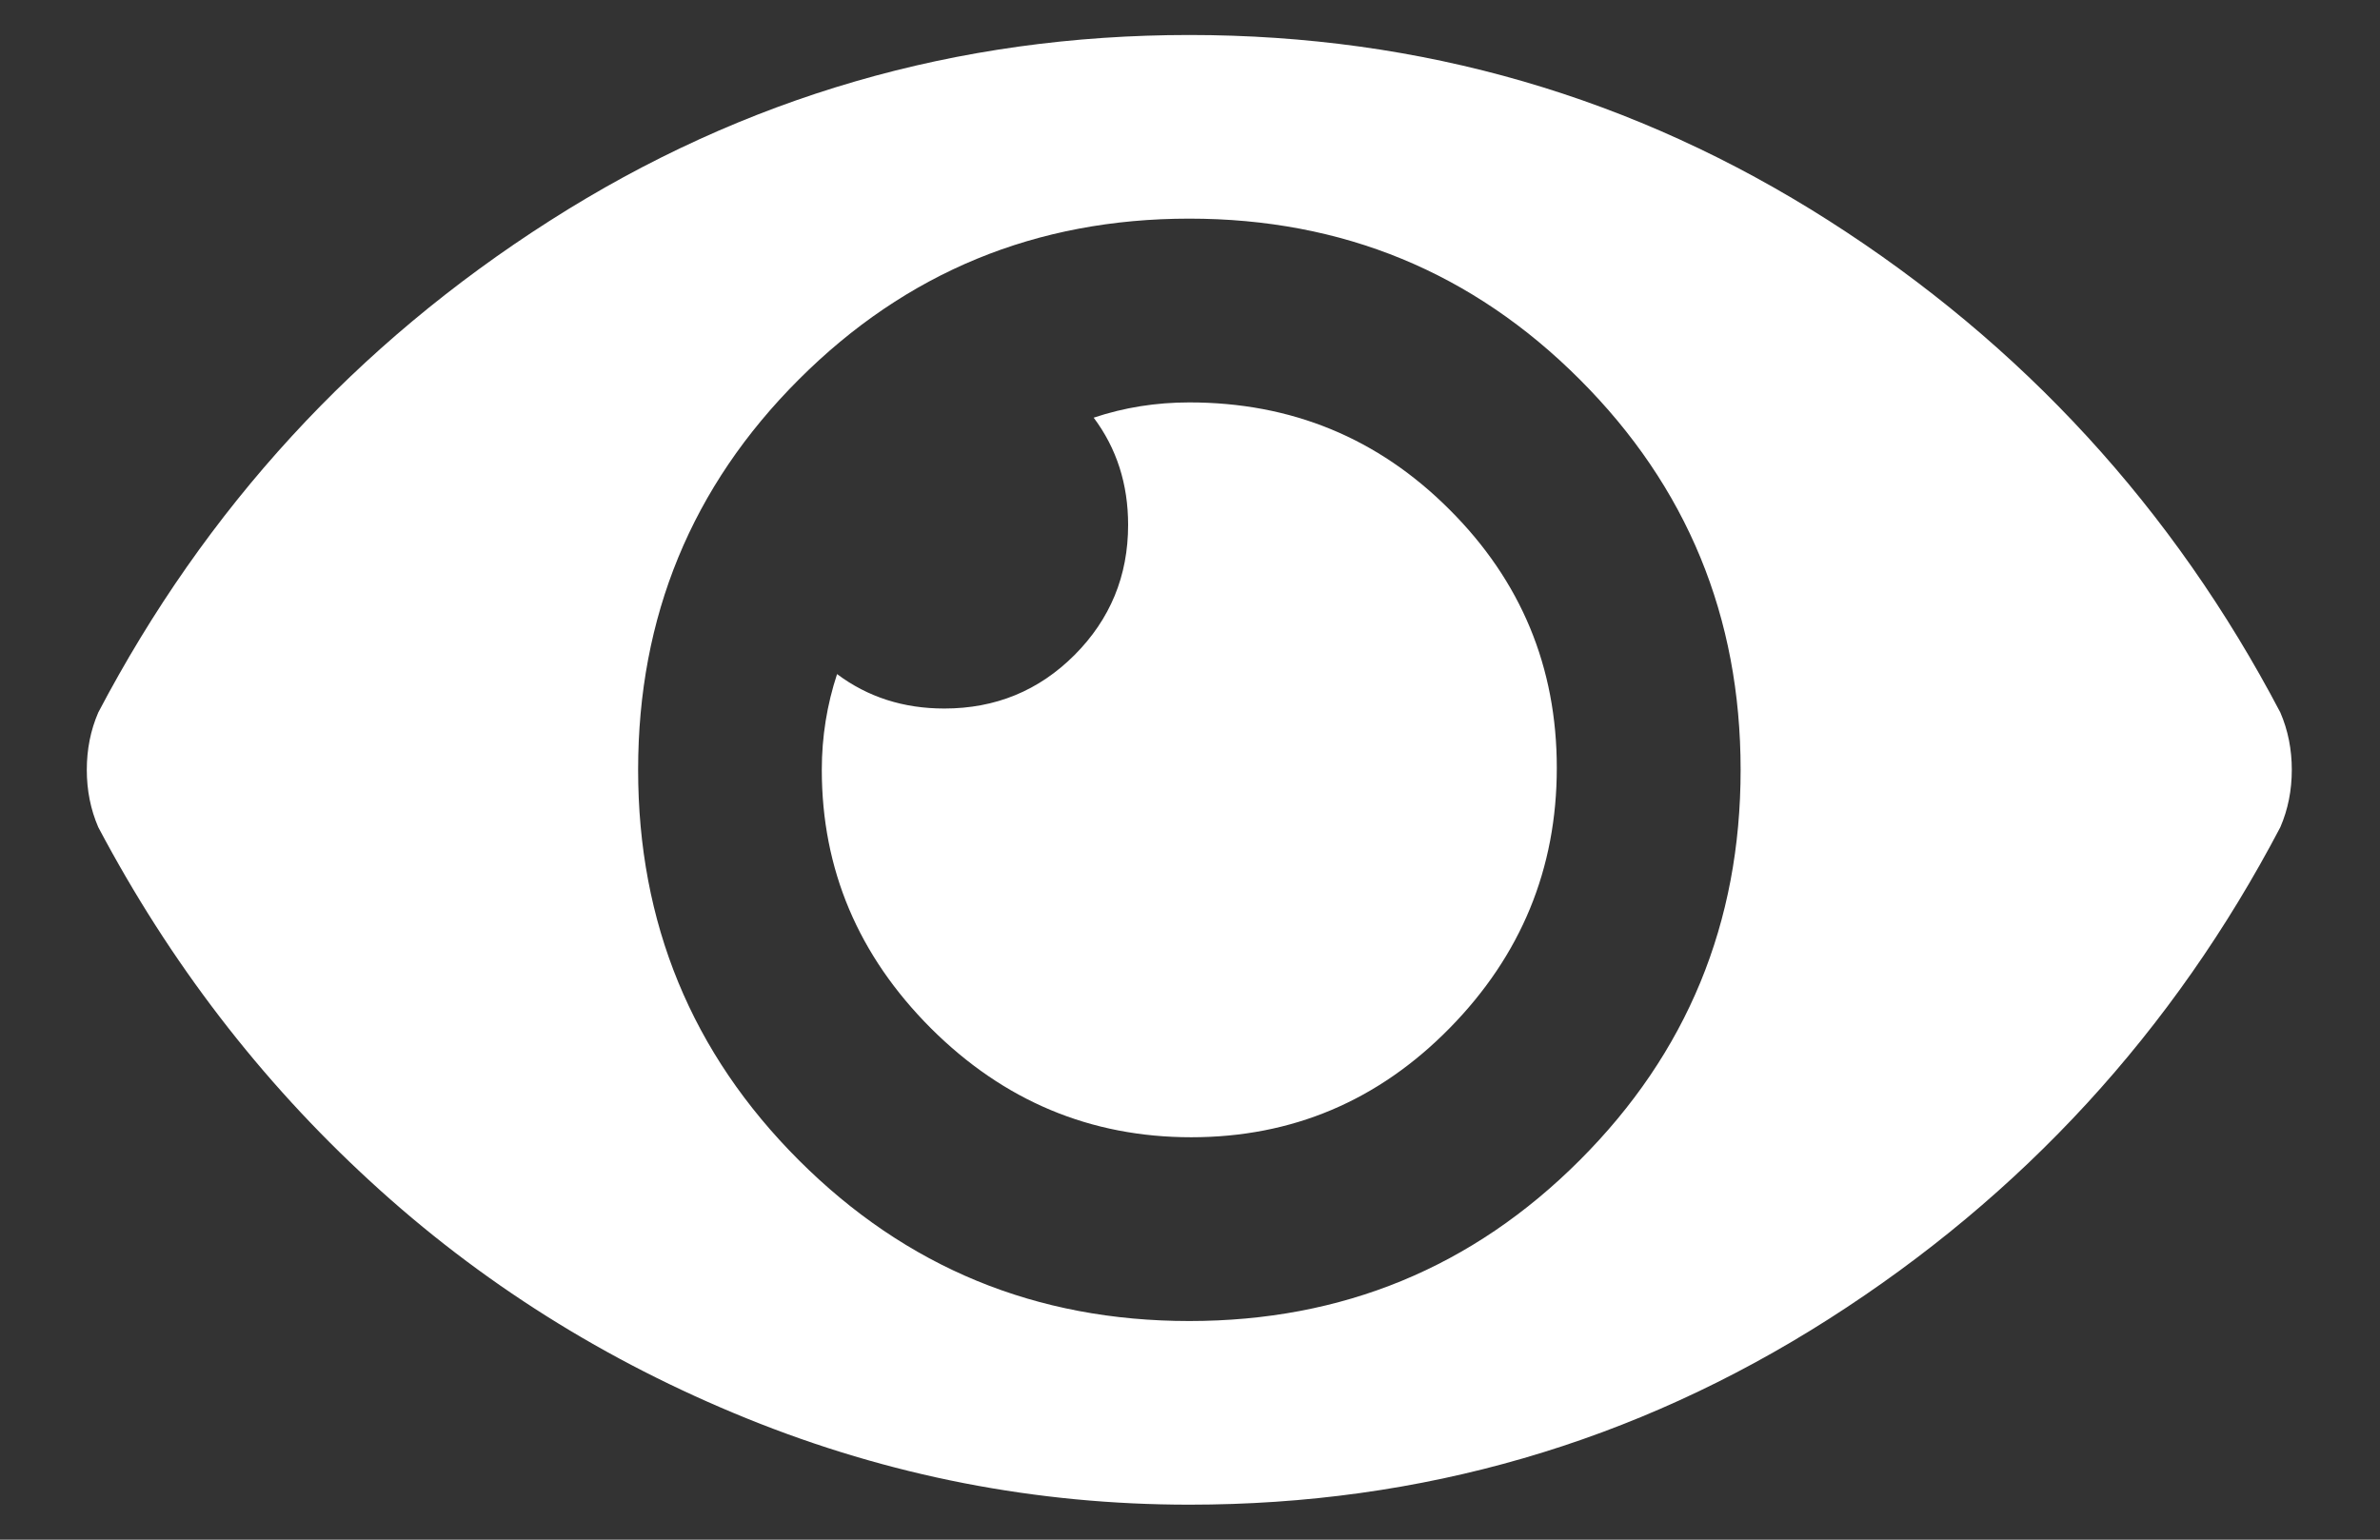 <svg width="17" height="11" viewBox="0 0 17 11" fill="none" xmlns="http://www.w3.org/2000/svg">
<rect x="0" y="0" width="17" height="11" fill="#333333" stroke="none"/>
<path d="M16.288 5.09C16.343 5.217 16.37 5.354 16.37 5.5C16.37 5.646 16.343 5.783 16.288 5.91C15.523 7.368 14.447 8.54 13.062 9.424C11.676 10.308 10.154 10.75 8.495 10.75C7.401 10.75 6.349 10.545 5.337 10.135C4.325 9.725 3.427 9.16 2.644 8.439C1.86 7.719 1.213 6.876 0.702 5.91C0.647 5.783 0.62 5.646 0.62 5.5C0.62 5.354 0.647 5.217 0.702 5.09C1.468 3.632 2.543 2.46 3.929 1.576C5.314 0.692 6.836 0.25 8.495 0.25C10.154 0.25 11.676 0.692 13.062 1.576C14.447 2.46 15.523 3.632 16.288 5.09ZM8.495 9.438C9.589 9.438 10.519 9.055 11.284 8.289C12.05 7.523 12.433 6.594 12.433 5.5C12.433 4.406 12.05 3.477 11.284 2.711C10.519 1.945 9.589 1.562 8.495 1.562C7.401 1.562 6.472 1.945 5.706 2.711C4.94 3.477 4.558 4.406 4.558 5.5C4.558 6.594 4.94 7.523 5.706 8.289C6.472 9.055 7.401 9.438 8.495 9.438ZM8.495 2.875C9.224 2.875 9.844 3.13 10.354 3.641C10.865 4.151 11.12 4.766 11.12 5.486C11.12 6.206 10.865 6.826 10.354 7.346C9.844 7.865 9.229 8.125 8.509 8.125C7.789 8.125 7.169 7.865 6.649 7.346C6.13 6.826 5.87 6.211 5.87 5.5C5.87 5.263 5.907 5.035 5.979 4.816C6.198 4.98 6.453 5.062 6.745 5.062C7.11 5.062 7.42 4.935 7.675 4.68C7.93 4.424 8.058 4.115 8.058 3.75C8.058 3.458 7.976 3.203 7.812 2.984C8.03 2.911 8.258 2.875 8.495 2.875Z" fill="white"/>
</svg>
